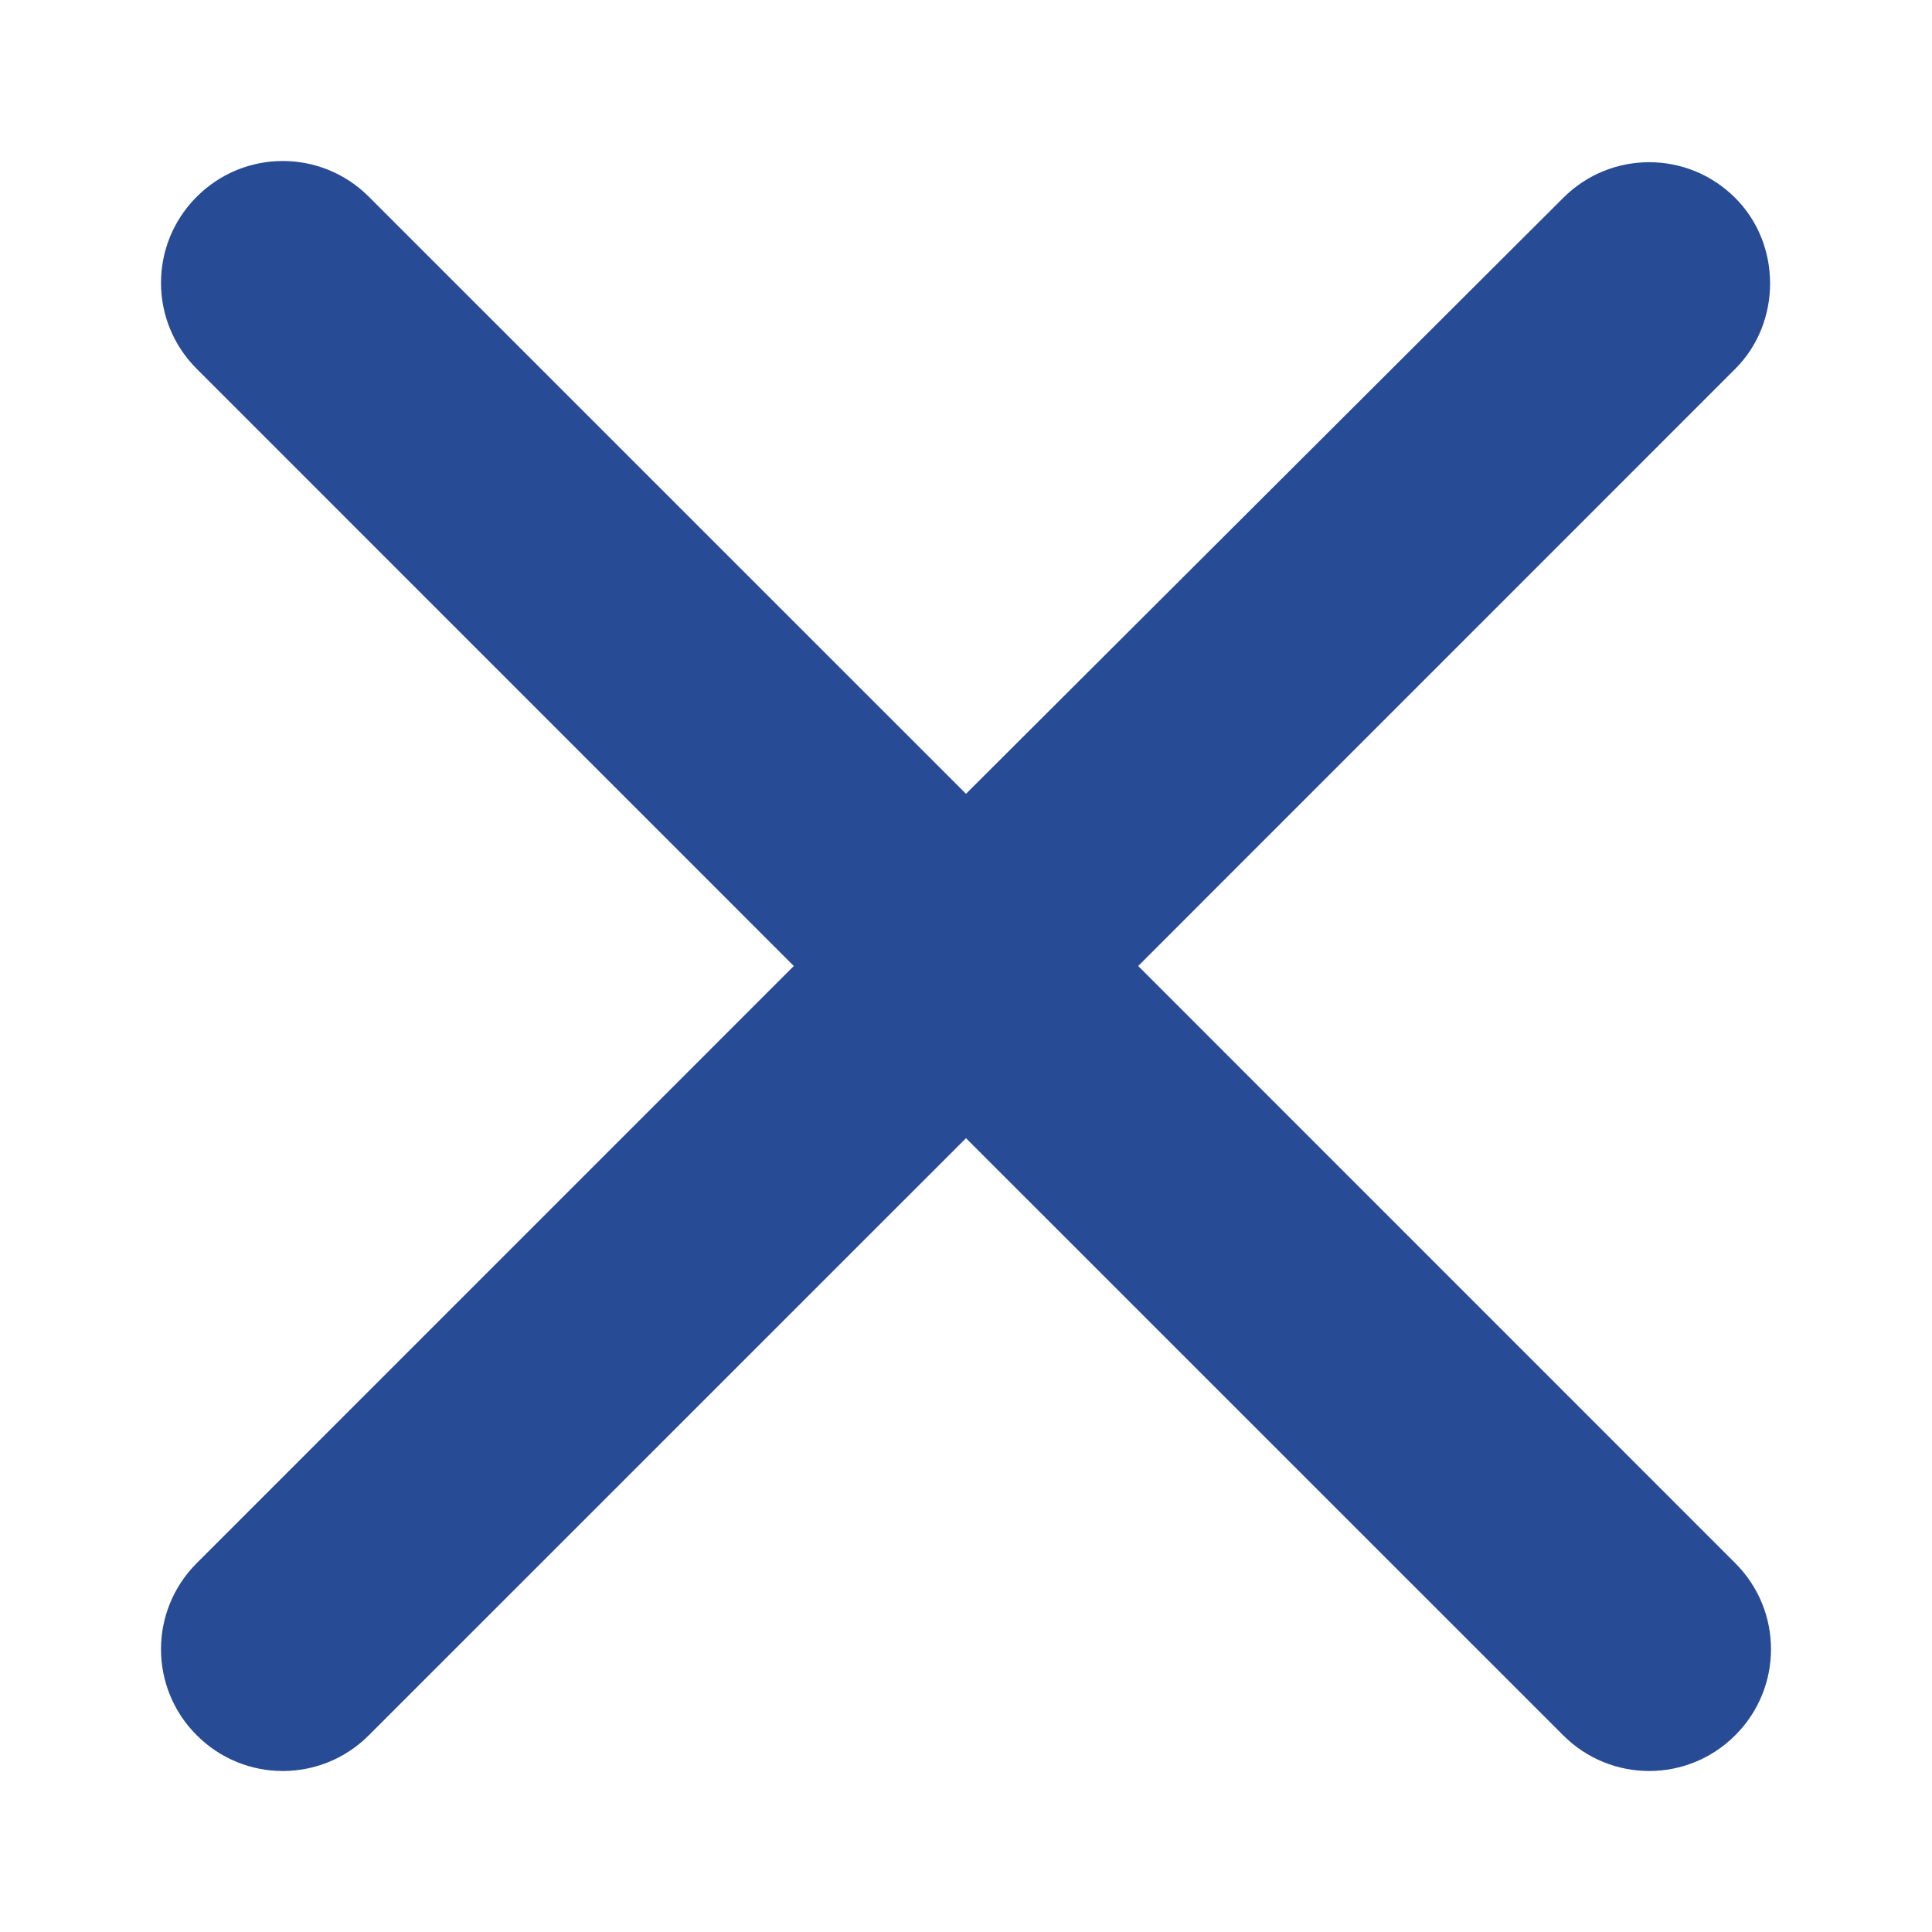 <svg width="24" height="24" viewBox="0 0 24 24" fill="none" xmlns="http://www.w3.org/2000/svg">
<path d="M21.556 2.459C20.965 1.867 20.009 1.867 19.418 2.459L12 9.861L4.582 2.444C3.991 1.852 3.035 1.852 2.444 2.444C1.852 3.035 1.852 3.991 2.444 4.582L9.861 12L2.444 19.418C1.852 20.009 1.852 20.965 2.444 21.556C3.035 22.148 3.991 22.148 4.582 21.556L12 14.139L19.418 21.556C20.009 22.148 20.965 22.148 21.556 21.556C22.148 20.965 22.148 20.009 21.556 19.418L14.139 12L21.556 4.582C22.133 4.006 22.133 3.035 21.556 2.459Z" fill="#284B96"/>
</svg>

